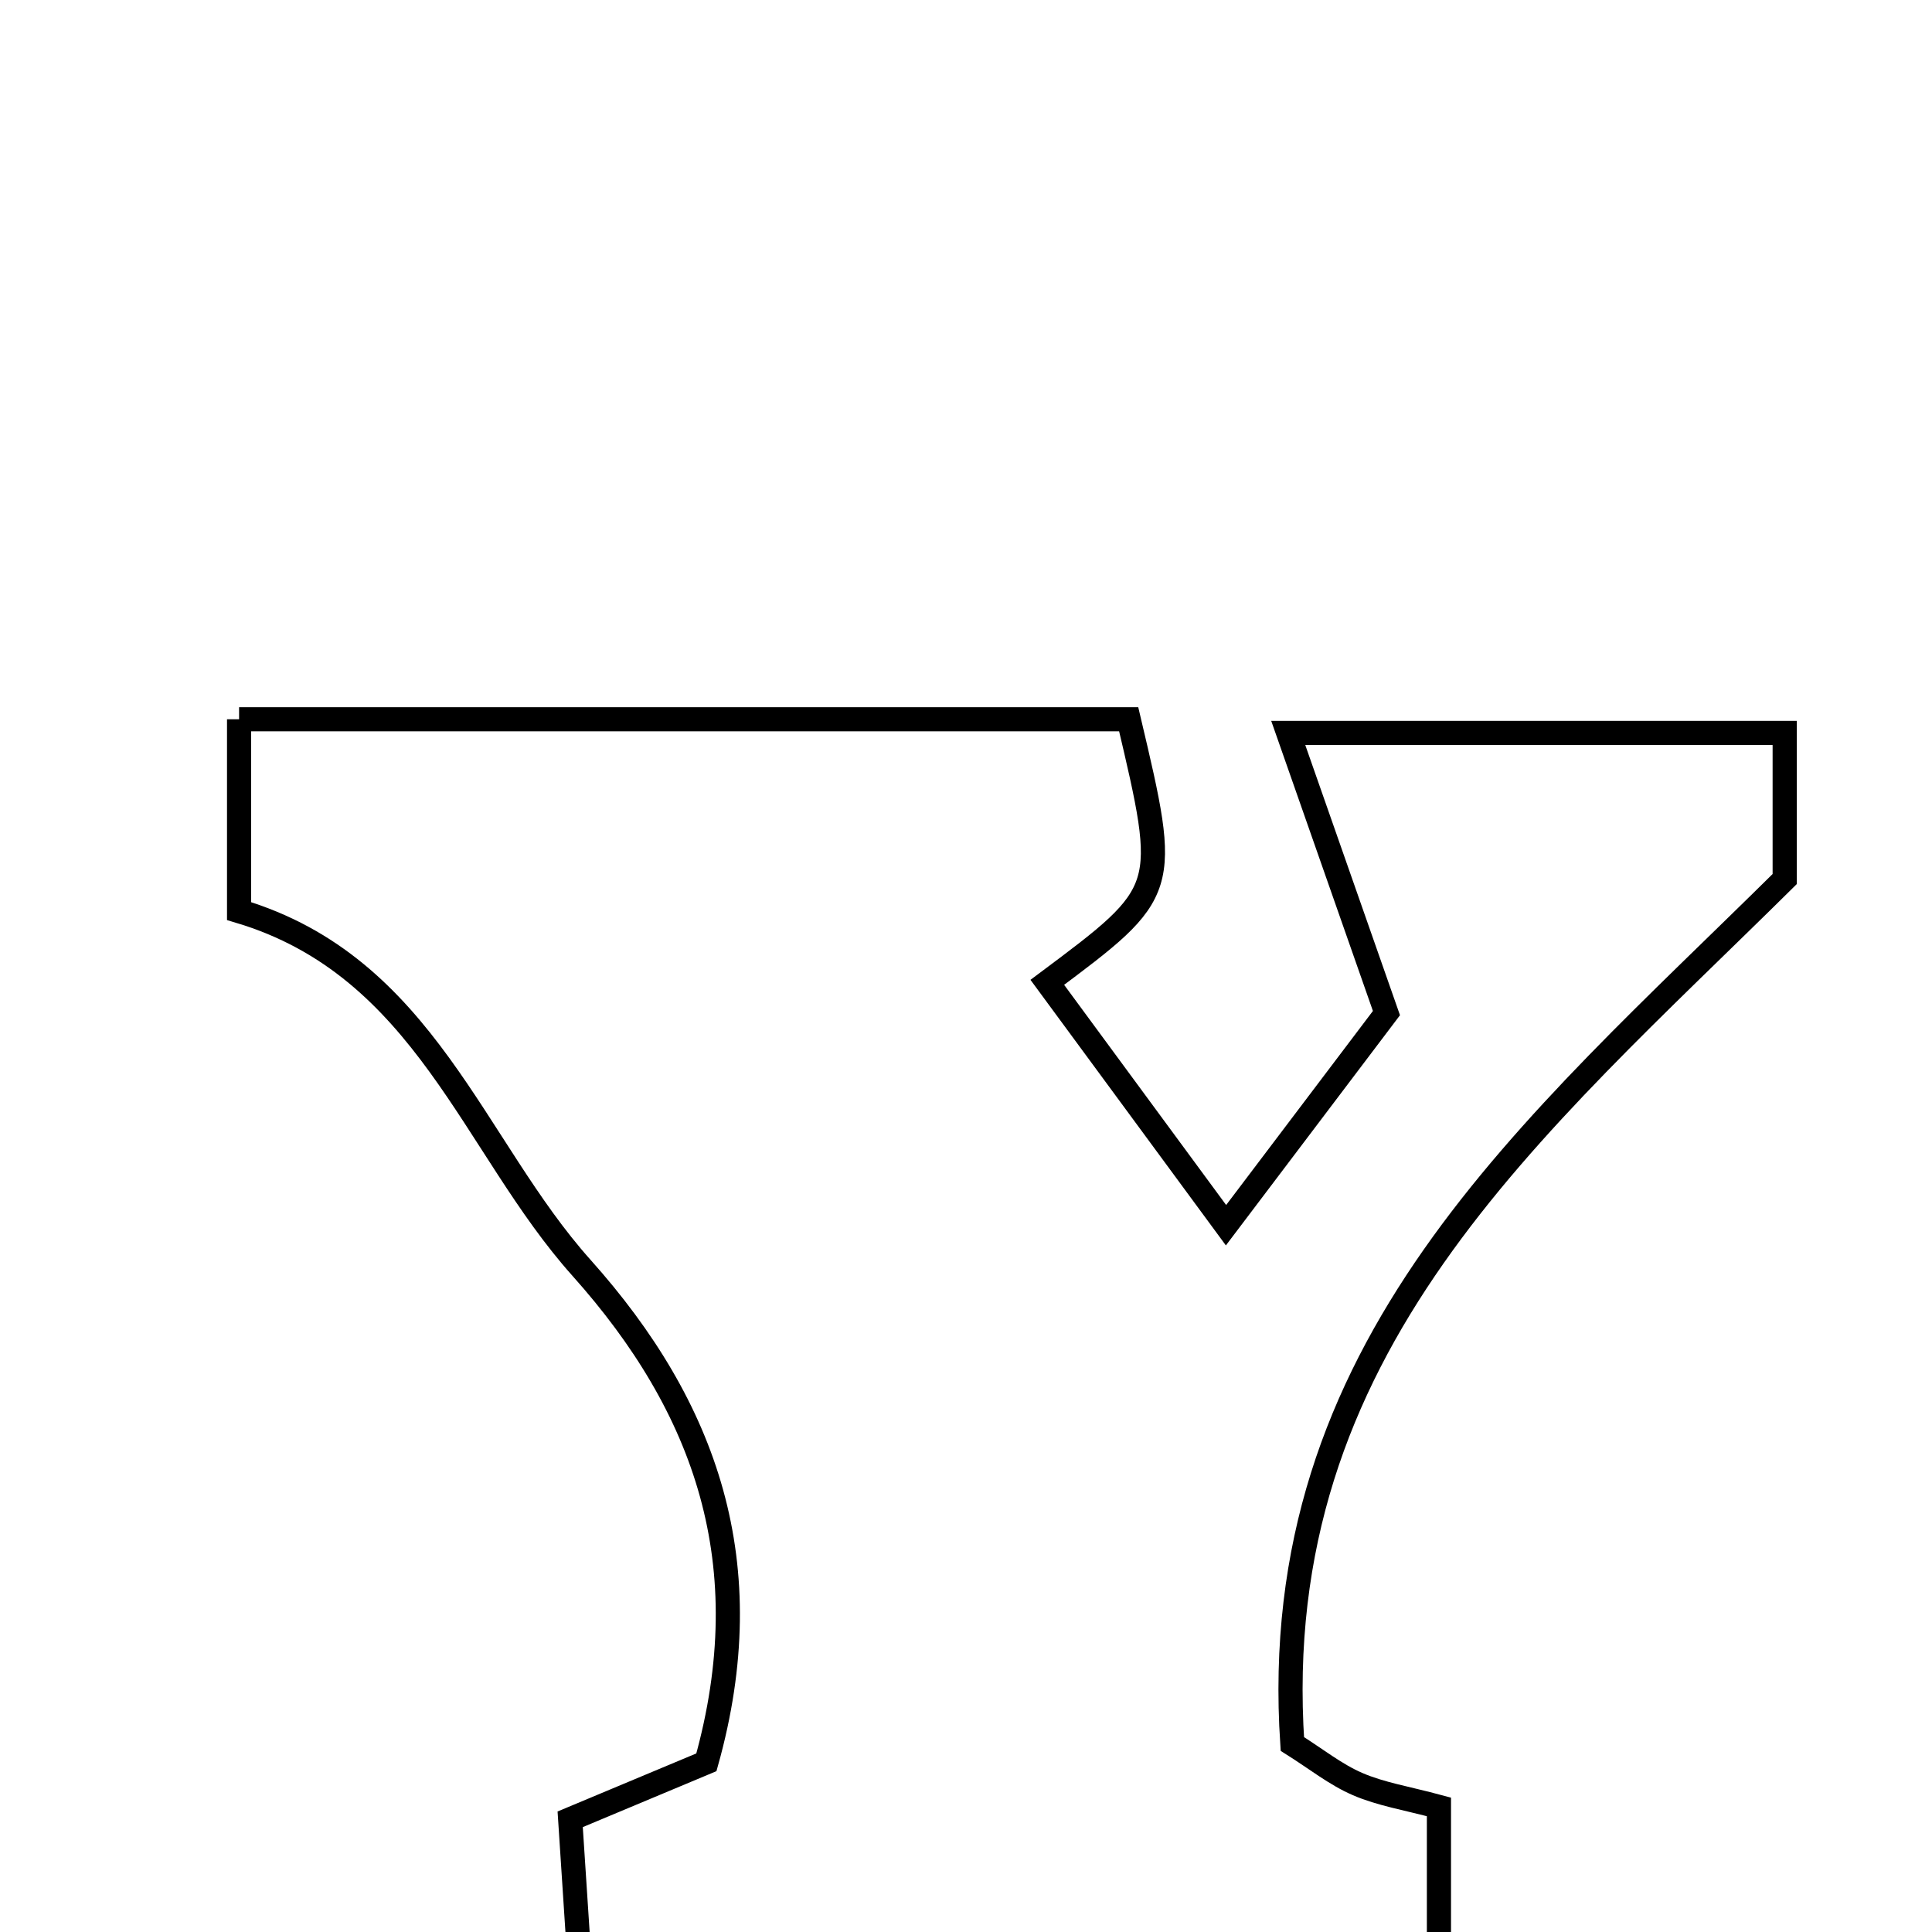 <svg xmlns="http://www.w3.org/2000/svg" viewBox="0.0 0.0 24.0 24.0" height="200px" width="200px"><path fill="none" stroke="black" stroke-width=".3" stroke-opacity="1.0"  filling="0" d="M2.97 8.935 C4.86 8.935 6.691 8.935 8.523 8.935 C10.368 8.935 12.214 8.935 14.021 8.935 C14.525 11.071 14.525 11.071 13.01 12.203 C13.716 13.163 14.424 14.124 15.23 15.22 C15.999 14.203 16.672 13.313 17.223 12.585 C16.819 11.431 16.461 10.412 16.003 9.105 C18.305 9.105 20.181 9.105 22.17 9.105 C22.17 9.854 22.17 10.553 22.17 10.92 C19.024 14.033 15.725 16.729 16.054 21.664 C16.35 21.85 16.591 22.045 16.866 22.163 C17.152 22.287 17.47 22.337 17.875 22.446 C17.875 23.188 17.875 23.889 17.875 24.76 C14.371 24.76 10.874 24.76 7.224 24.76 C7.177 24.036 7.132 23.348 7.083 22.6 C7.746 22.323 8.304 22.09 8.775 21.892 C9.463 19.434 8.774 17.484 7.225 15.751 C5.872 14.24 5.281 12.008 2.97 11.318 C2.97 10.635 2.97 9.928 2.97 8.935"></path></svg>